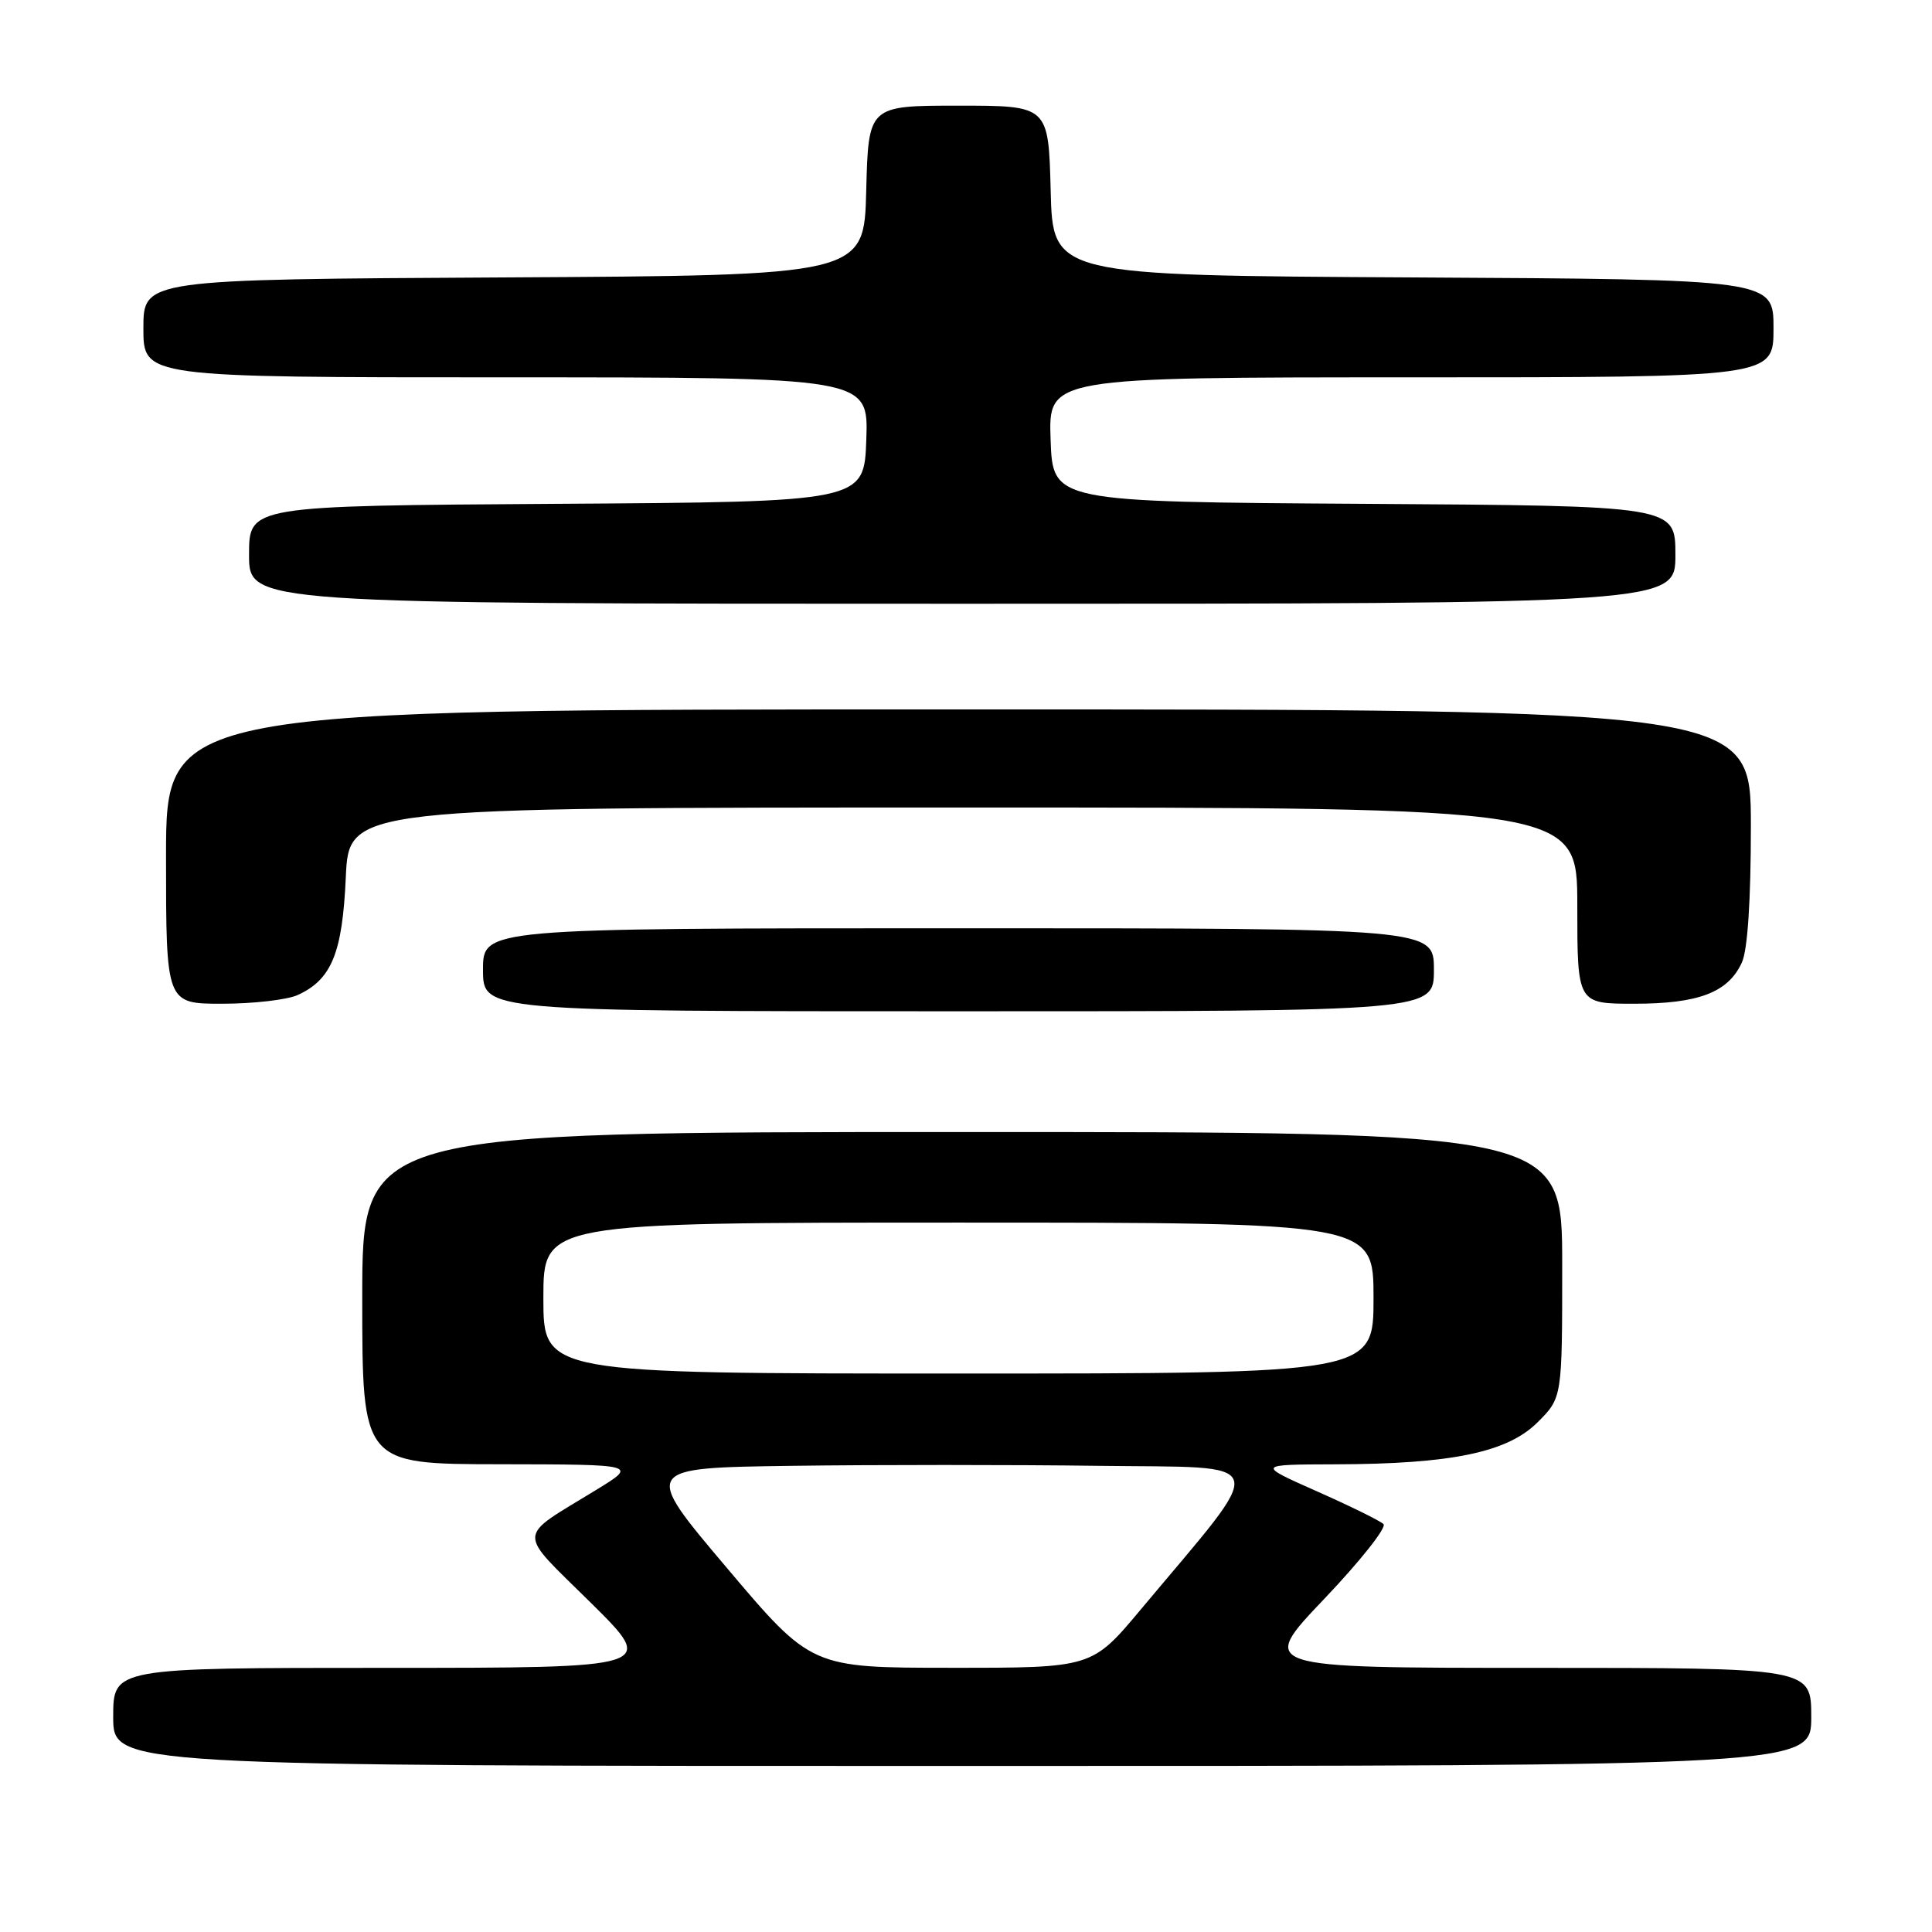 <?xml version="1.0" encoding="UTF-8" standalone="no"?>
<!DOCTYPE svg PUBLIC "-//W3C//DTD SVG 1.1//EN" "http://www.w3.org/Graphics/SVG/1.1/DTD/svg11.dtd" >
<svg xmlns="http://www.w3.org/2000/svg" xmlns:xlink="http://www.w3.org/1999/xlink" version="1.1" viewBox="0 0 256 256">
 <g >
 <path fill="currentColor"
d=" M 240.00 227.50 C 240.00 221.00 240.00 221.00 203.39 221.00 C 166.77 221.00 166.77 221.00 175.46 211.87 C 180.24 206.85 183.77 202.39 183.32 201.95 C 182.87 201.51 178.90 199.56 174.50 197.61 C 166.50 194.06 166.50 194.06 176.92 194.03 C 192.36 193.99 199.75 192.45 203.75 188.45 C 207.00 185.20 207.00 185.20 207.00 167.60 C 207.00 150.00 207.00 150.00 127.50 150.00 C 48.00 150.00 48.00 150.00 48.00 172.00 C 48.00 194.00 48.00 194.00 66.25 194.02 C 84.50 194.05 84.50 194.05 79.00 197.42 C 68.31 203.97 68.38 202.58 78.28 212.37 C 87.01 221.00 87.01 221.00 51.01 221.00 C 15.00 221.00 15.00 221.00 15.00 227.50 C 15.00 234.00 15.00 234.00 127.50 234.00 C 240.00 234.00 240.00 234.00 240.00 227.50 Z  M 190.00 128.50 C 190.00 123.00 190.00 123.00 127.00 123.00 C 64.00 123.00 64.00 123.00 64.00 128.50 C 64.00 134.00 64.00 134.00 127.00 134.00 C 190.00 134.00 190.00 134.00 190.00 128.50 Z  M 39.44 131.85 C 43.94 129.79 45.37 126.31 45.82 116.25 C 46.24 107.00 46.24 107.00 127.62 107.00 C 209.00 107.00 209.00 107.00 209.00 120.00 C 209.00 133.00 209.00 133.00 216.55 133.00 C 225.08 133.00 229.00 131.50 230.81 127.53 C 231.57 125.86 232.00 119.30 232.00 109.45 C 232.00 94.00 232.00 94.00 127.00 94.00 C 22.00 94.00 22.00 94.00 22.00 113.50 C 22.00 133.00 22.00 133.00 29.45 133.00 C 33.55 133.00 38.05 132.48 39.44 131.85 Z  M 222.00 73.51 C 222.00 67.02 222.00 67.02 180.75 66.76 C 139.50 66.50 139.50 66.50 139.21 58.25 C 138.92 50.00 138.92 50.00 186.96 50.00 C 235.00 50.00 235.00 50.00 235.00 43.51 C 235.00 37.02 235.00 37.02 187.25 36.76 C 139.50 36.50 139.50 36.50 139.22 25.25 C 138.93 14.00 138.93 14.00 127.00 14.00 C 115.07 14.00 115.07 14.00 114.78 25.25 C 114.50 36.50 114.50 36.50 66.75 36.76 C 19.00 37.02 19.00 37.02 19.00 43.51 C 19.00 50.00 19.00 50.00 67.04 50.00 C 115.08 50.00 115.08 50.00 114.79 58.25 C 114.50 66.50 114.50 66.50 73.75 66.76 C 33.00 67.02 33.00 67.02 33.00 73.51 C 33.00 80.00 33.00 80.00 127.50 80.00 C 222.00 80.00 222.00 80.00 222.00 73.51 Z  M 96.30 207.74 C 85.10 194.50 85.10 194.50 104.98 194.23 C 115.92 194.08 134.18 194.08 145.56 194.23 C 168.81 194.53 168.29 192.80 151.17 213.25 C 144.69 221.00 144.69 221.00 126.09 220.99 C 107.50 220.99 107.50 220.99 96.30 207.74 Z  M 72.00 172.00 C 72.00 162.00 72.00 162.00 127.00 162.00 C 182.00 162.00 182.00 162.00 182.00 172.00 C 182.00 182.00 182.00 182.00 127.00 182.00 C 72.00 182.00 72.00 182.00 72.00 172.00 Z "/>
</g>
</svg>